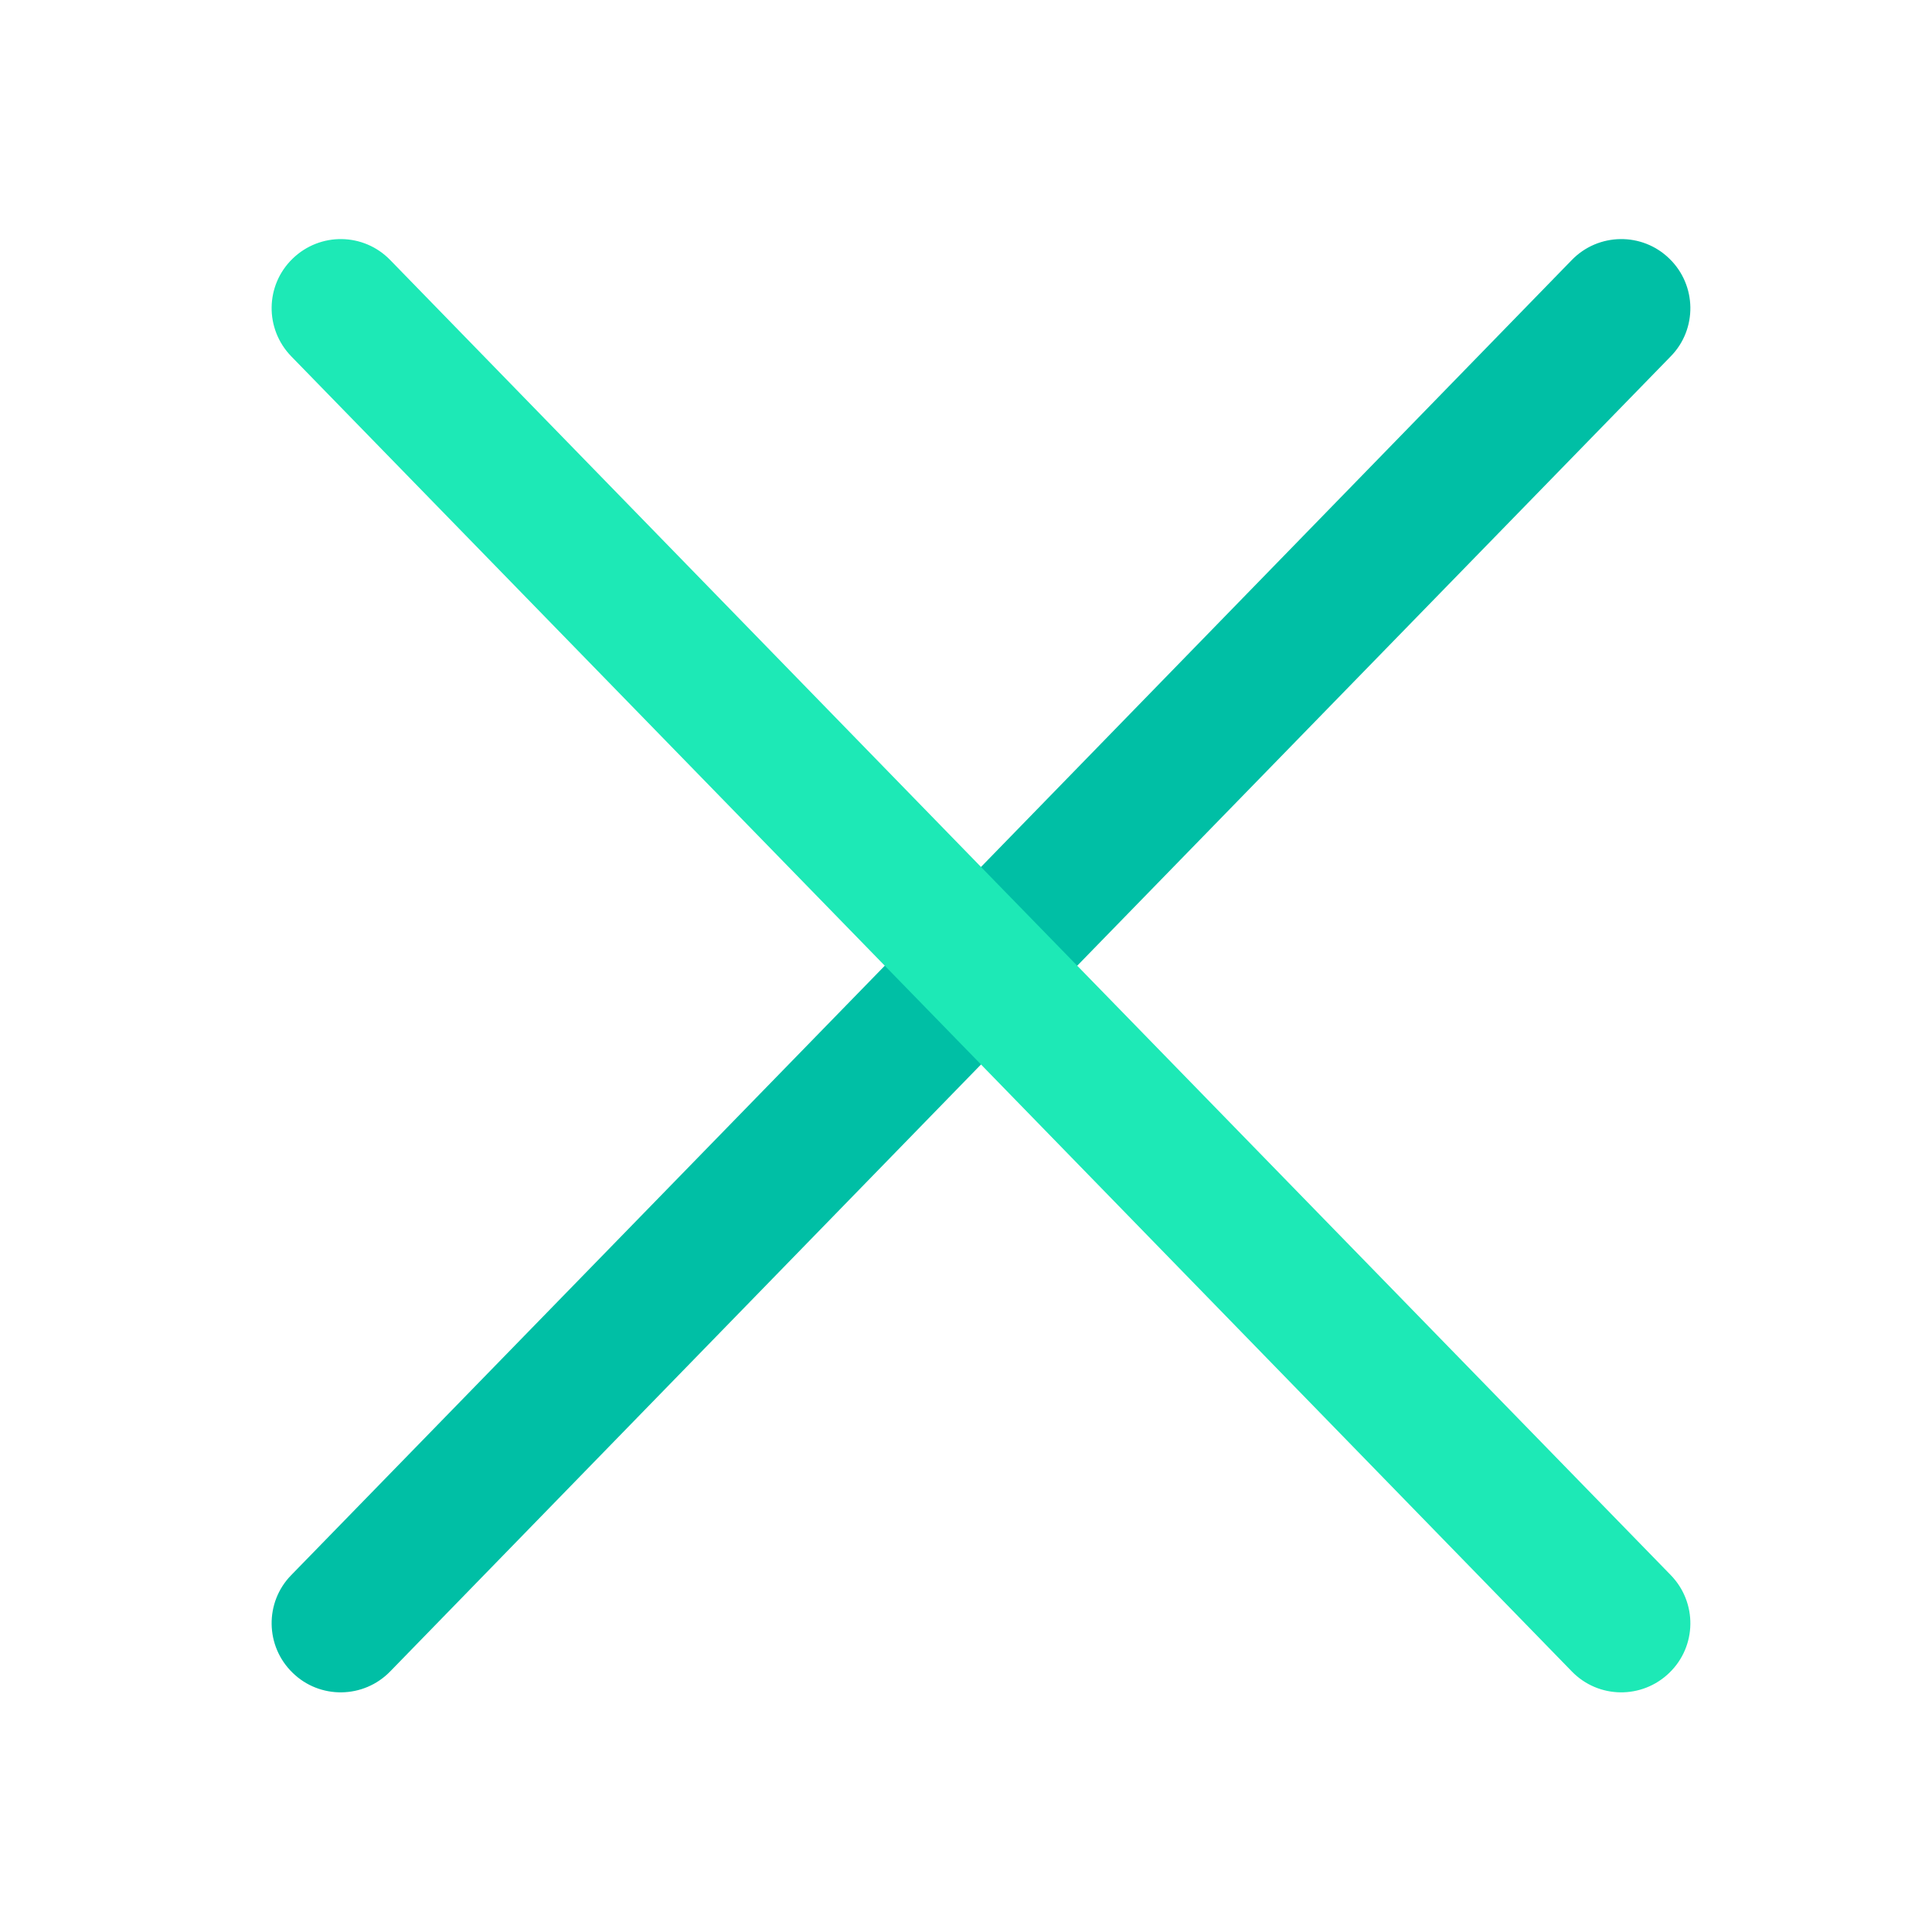 <?xml version="1.0" encoding="UTF-8"?>
<!DOCTYPE svg PUBLIC "-//W3C//DTD SVG 1.1//EN" "http://www.w3.org/Graphics/SVG/1.1/DTD/svg11.dtd">
<!-- Creator: CorelDRAW -->
<svg xmlns="http://www.w3.org/2000/svg" xml:space="preserve" width="6.827in" height="6.827in" style="shape-rendering:geometricPrecision; text-rendering:geometricPrecision; image-rendering:optimizeQuality; fill-rule:evenodd; clip-rule:evenodd"
viewBox="0 0 6.827 6.827"
 xmlns:xlink="http://www.w3.org/1999/xlink">
 <defs>
  <style type="text/css">
   <![CDATA[
    .fil0 {fill:none}
    .fil1 {fill:#00BFA5}
    .fil2 {fill:#1DE9B6}
   ]]>
  </style>
 </defs>
 <g id="Layer_x0020_1">
  <g id="_486850792">
   <rect id="_486850144" class="fil0" width="6.827" height="6.827"/>
   <rect id="_486850552" class="fil0" x="0.853" y="0.853" width="5.12" height="5.12"/>
  </g>
  <g id="_486849568">
   <path id="_486849592" class="fil1" d="M3.467 3.063l2.087 -2.144c0.094,-0.097 0.249,-0.099 0.345,-0.005 0.097,0.094 0.099,0.249 0.005,0.345l-2.097 2.153 -0.341 0.35 -2.087 2.144c-0.094,0.097 -0.249,0.099 -0.345,0.005 -0.097,-0.094 -0.099,-0.249 -0.005,-0.345l2.097 -2.153 0.341 -0.35z"/>
   <path id="_486850024" class="fil2" d="M1.379 0.919l2.087 2.144 0.341 0.35 2.097 2.153c0.094,0.097 0.092,0.251 -0.005,0.345 -0.097,0.094 -0.251,0.092 -0.345,-0.005l-2.087 -2.144 -0.341 -0.35 -2.097 -2.153c-0.094,-0.097 -0.092,-0.251 0.005,-0.345 0.097,-0.094 0.251,-0.092 0.345,0.005z"/>
  </g>
 </g>
</svg>
